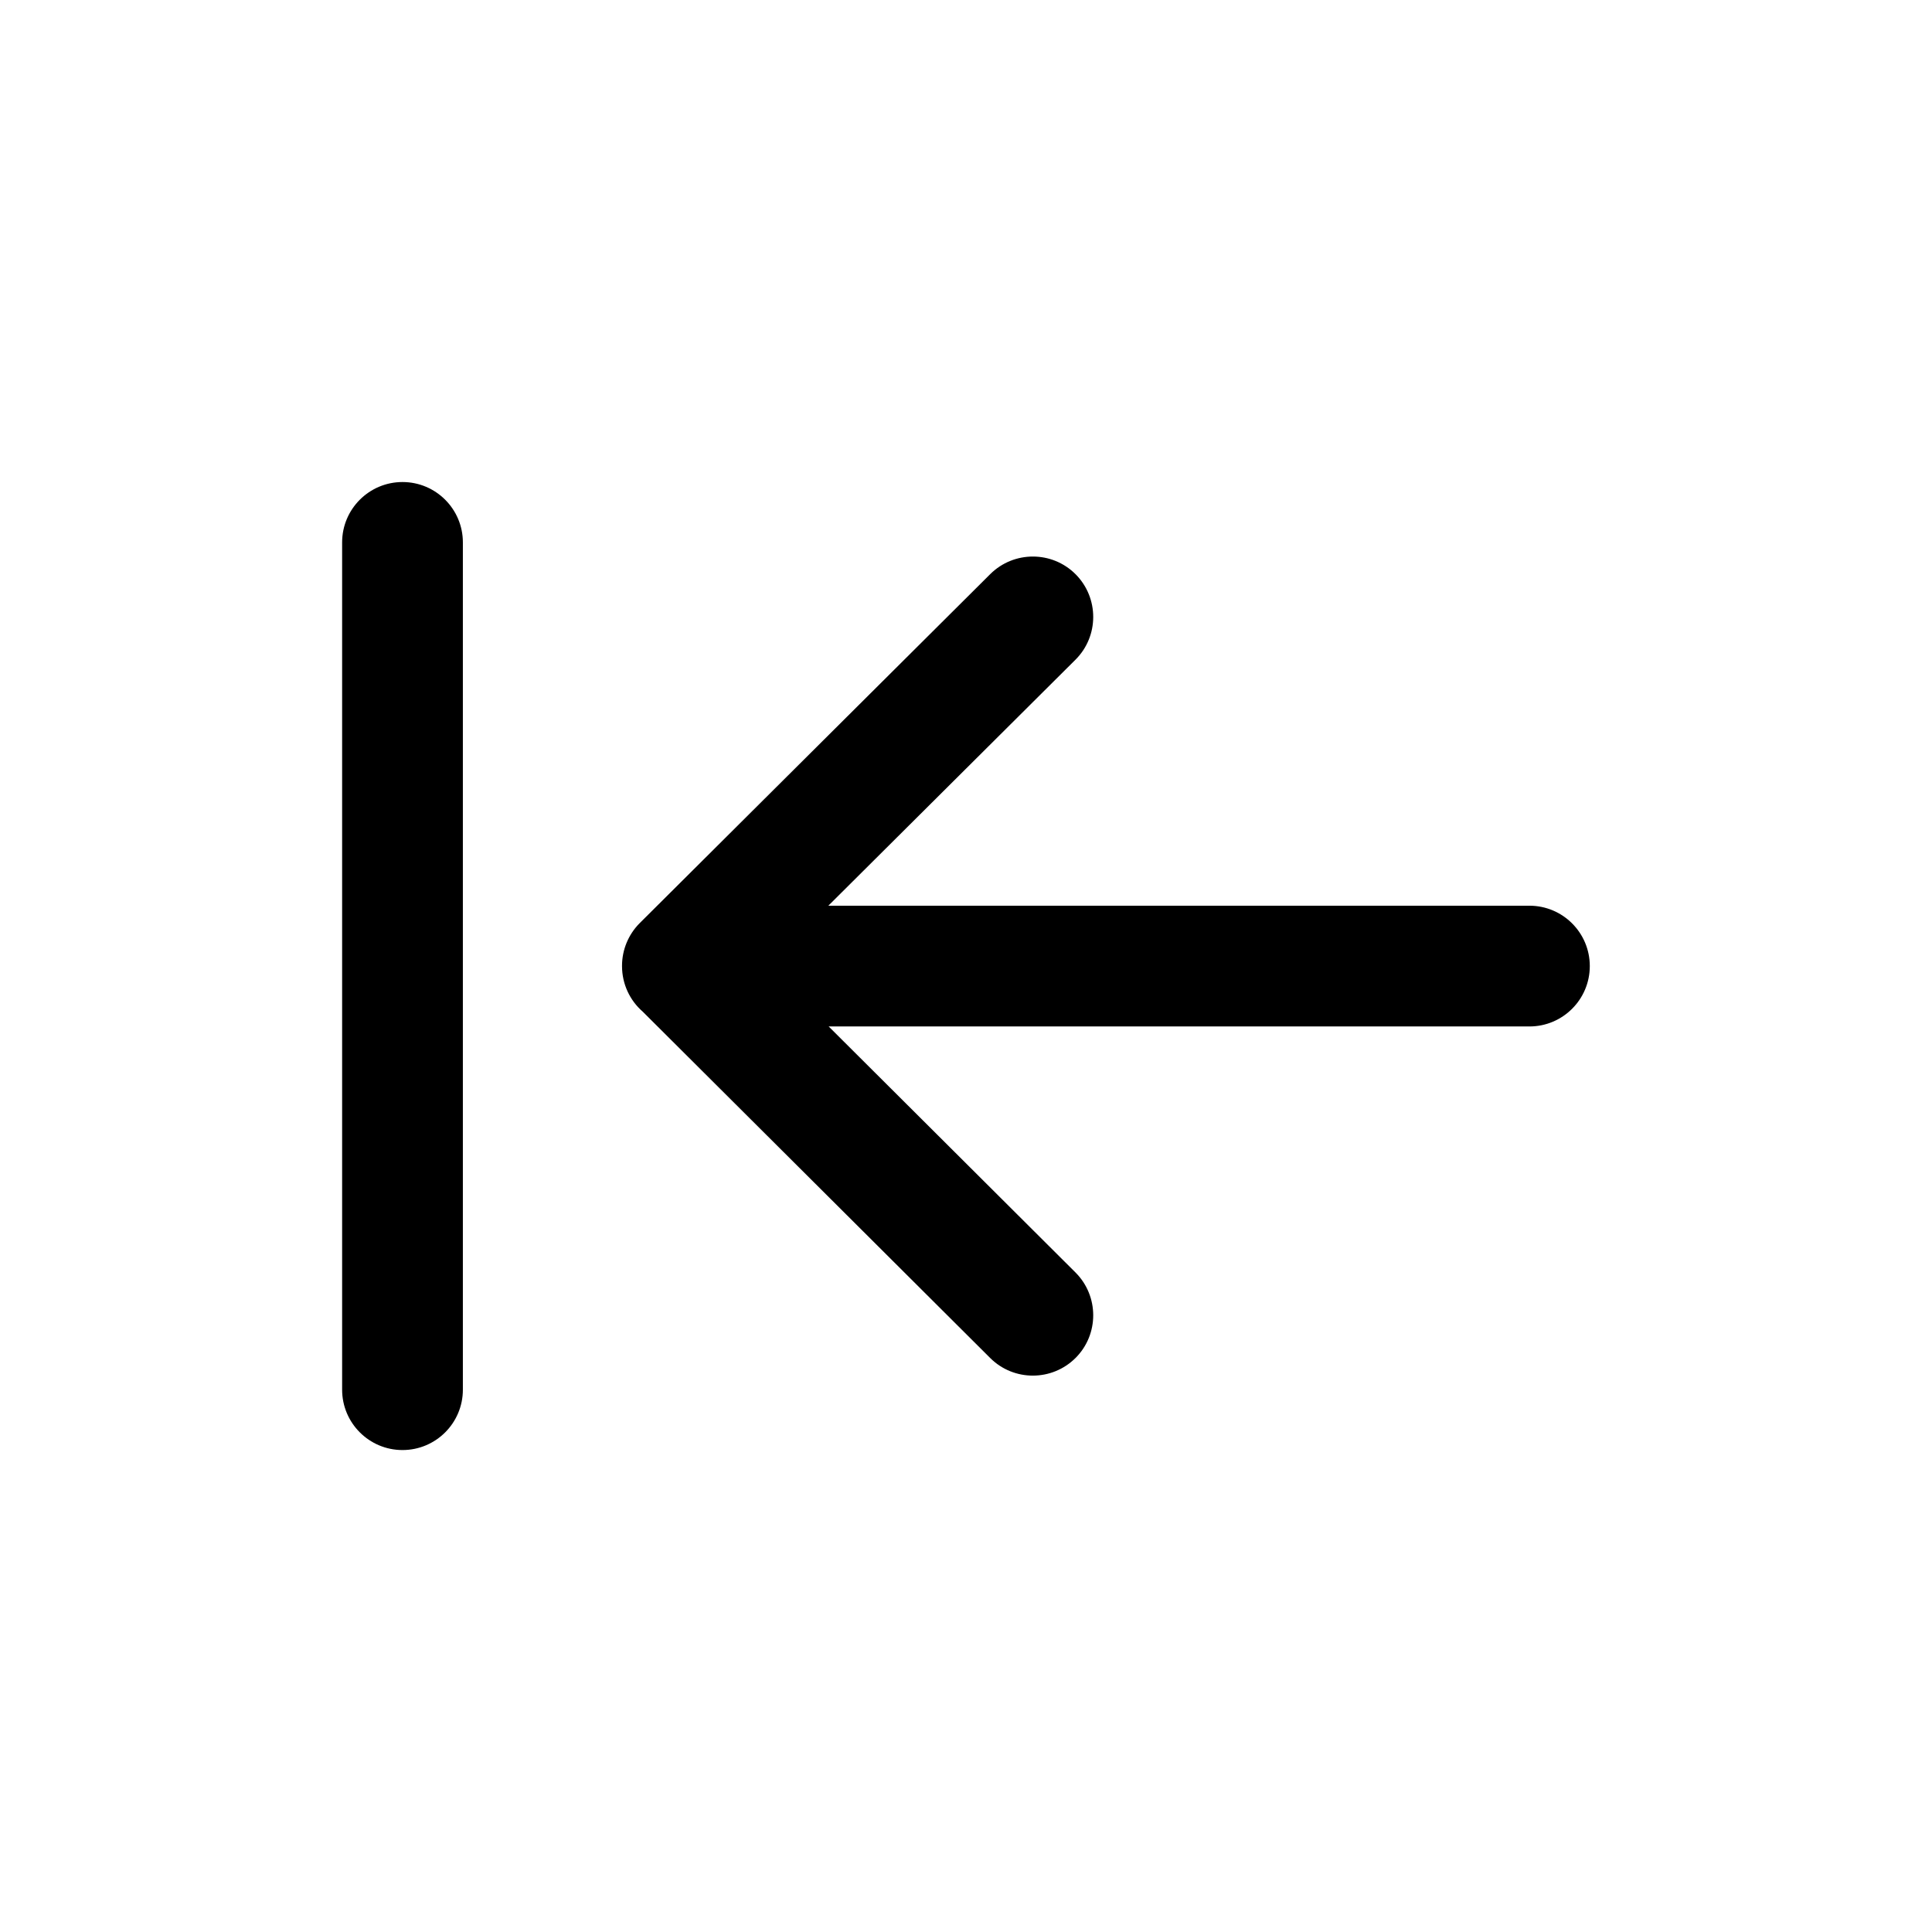 <svg width="24" height="24" viewBox="0 0 24 24" fill="none" xmlns="http://www.w3.org/2000/svg">
<path fill-rule="evenodd" clip-rule="evenodd" d="M13.362 7.134C13.654 7.428 13.653 7.903 13.36 8.195L10.29 11.251H18.999C19.413 11.251 19.749 11.587 19.749 12.001C19.749 12.415 19.413 12.751 18.999 12.751H10.294L13.36 15.807C13.653 16.1 13.654 16.575 13.362 16.868C13.069 17.161 12.594 17.162 12.301 16.87L7.983 12.566C7.826 12.429 7.727 12.226 7.727 12.001C7.727 12.001 7.727 12 7.727 12C7.727 11.999 7.727 11.999 7.727 11.998C7.727 11.799 7.806 11.608 7.947 11.467L12.301 7.132C12.595 6.84 13.07 6.841 13.362 7.134Z" fill="black"/>
<path fill-rule="evenodd" clip-rule="evenodd" d="M5 5.988C5.414 5.988 5.75 6.324 5.75 6.738V17.263C5.75 17.677 5.414 18.013 5 18.013C4.586 18.013 4.25 17.677 4.25 17.263V6.738C4.25 6.324 4.586 5.988 5 5.988Z" fill="black"/>
</svg>
